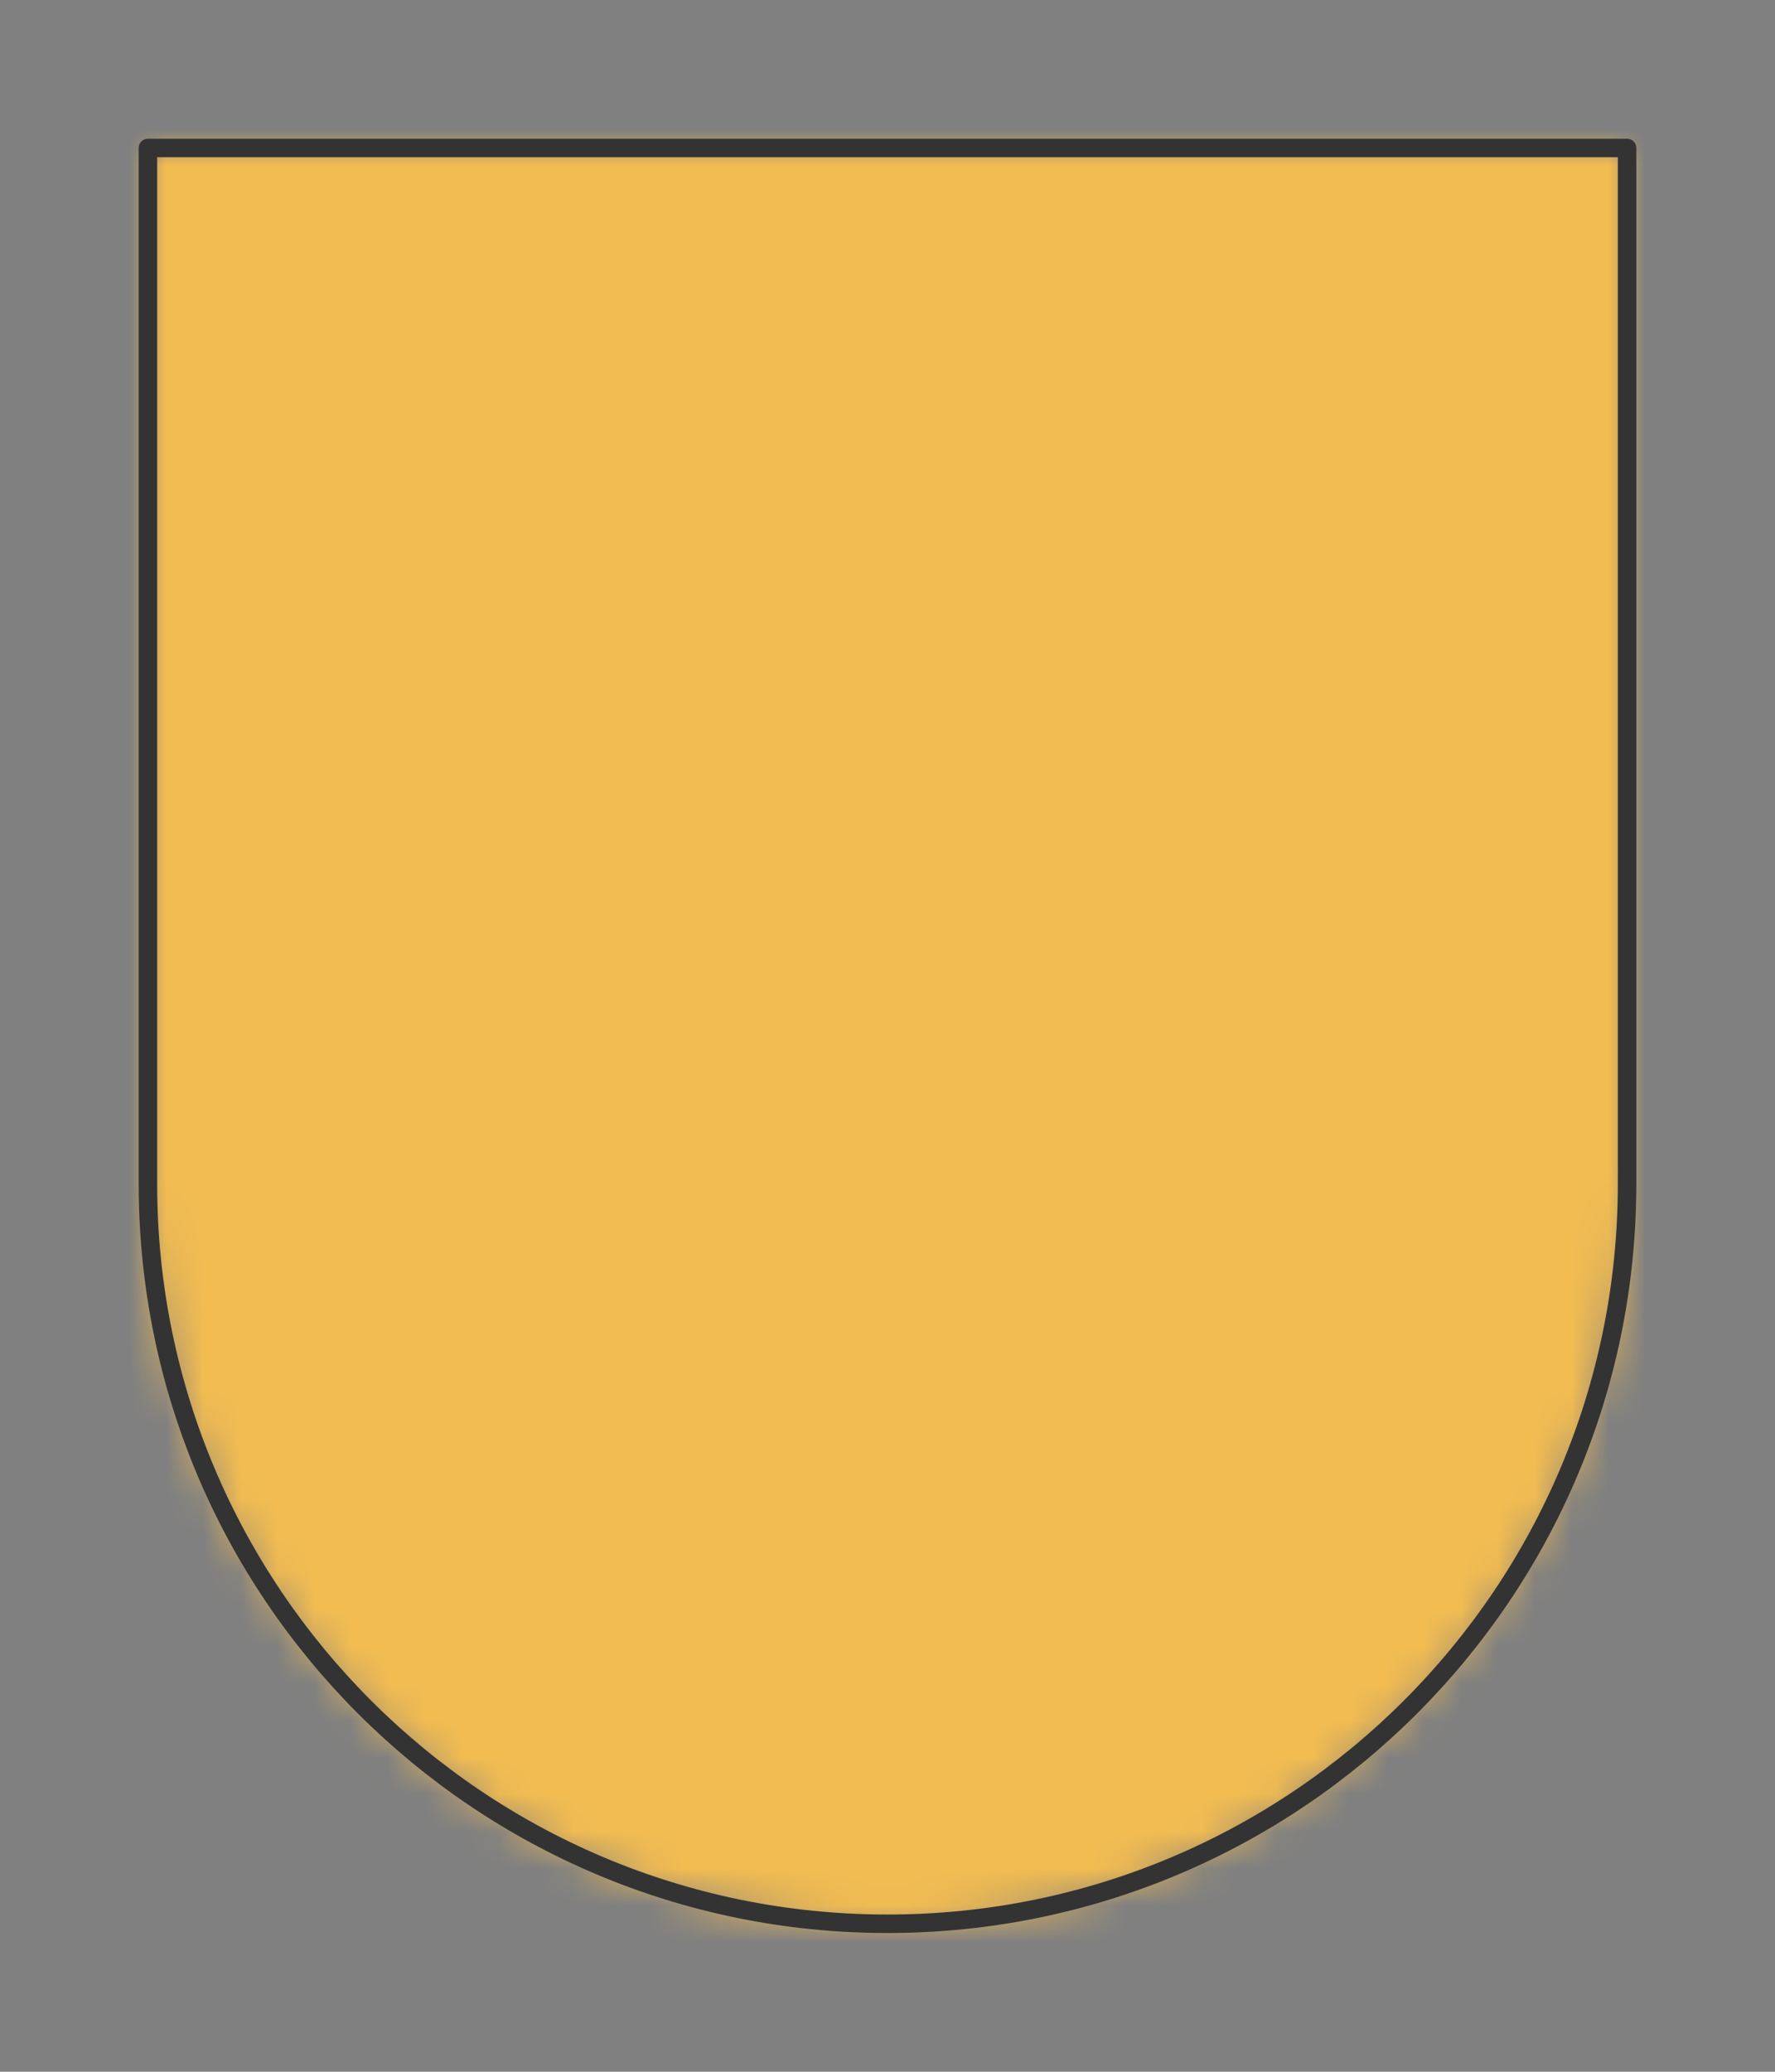 <?xml version="1.0" encoding="UTF-8" standalone="no"?>
<svg xmlns="http://www.w3.org/2000/svg" viewBox="-4 -4 48 56" preserveAspectRatio="xMidYMin slice"><rect x="-4" y="-4" width="48" height="56" fill="#808080" stroke="none"/><defs><mask id="a"><path d="M20 0h20v28c0 11.046-8.954 20-20 20S0 39.046 0 28V0z" clip-rule="evenodd" fill-rule="evenodd" fill="#fff"/></mask></defs><g mask="url(#a)"><path d="M20 0h20v28c0 11.046-8.954 20-20 20S0 39.046 0 28V0z" fill-rule="evenodd" fill="#f0f0f0"/><path fill="#f2bc51" d="M-1000-1000h2000v2000h-2000z"/></g><path d="M20 0h20v28c0 11.046-8.954 20-20 20S0 39.046 0 28V0z" stroke="#333" stroke-width=".5" fill="none" stroke-linecap="round" stroke-linejoin="round"/></svg>